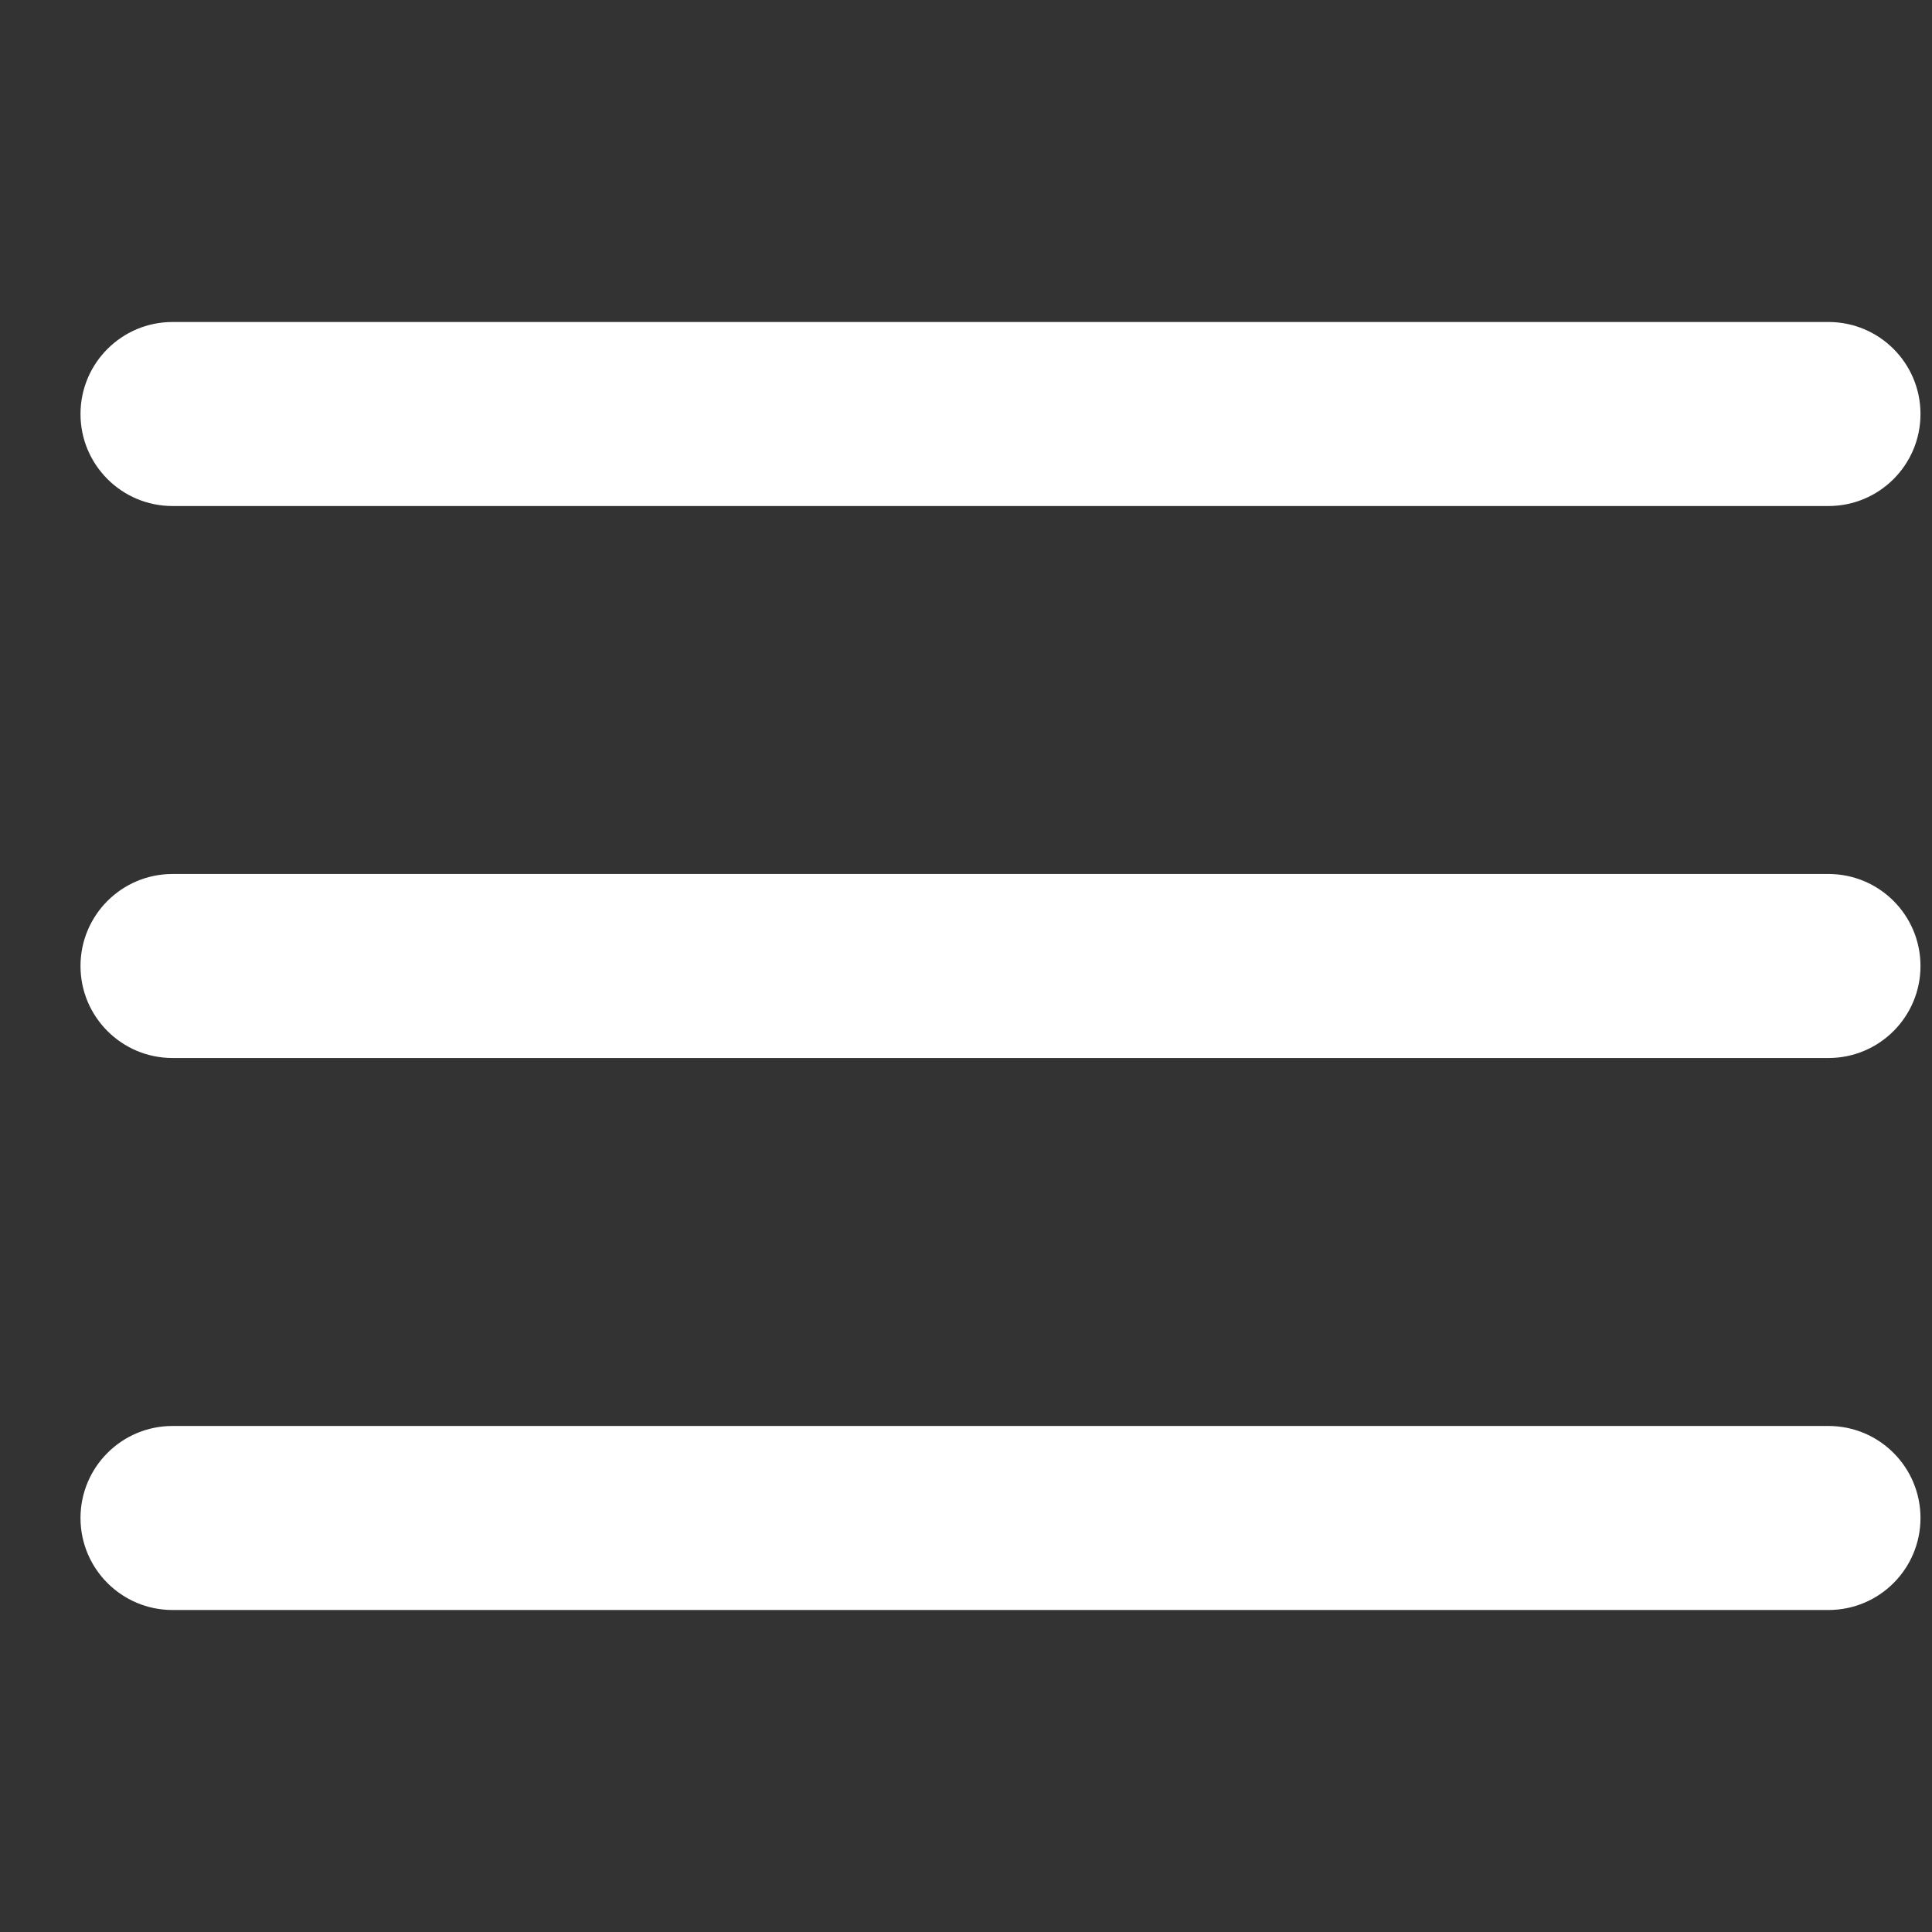 <svg width="24" height="24" viewBox="0 0 24 24" fill="none" xmlns="http://www.w3.org/2000/svg">
<rect x="0" y="0" width="24" height="24" fill="#333333" stroke="none"/>
<path d="M2.143 4C1.512 4 1 4.512 1 5.143C1 5.774 1.512 6.286 2.143 6.286H22.714C23.346 6.286 23.857 5.774 23.857 5.143C23.857 4.512 23.346 4 22.714 4H2.143ZM2.143 10.857C1.512 10.857 1 11.369 1 12C1 12.631 1.512 13.143 2.143 13.143H22.714C23.346 13.143 23.857 12.631 23.857 12C23.857 11.369 23.346 10.857 22.714 10.857H2.143ZM2.143 17.714C1.512 17.714 1 18.226 1 18.857C1 19.488 1.512 20 2.143 20H22.714C23.346 20 23.857 19.488 23.857 18.857C23.857 18.226 23.346 17.714 22.714 17.714H2.143Z" fill="white"/>
</svg>
